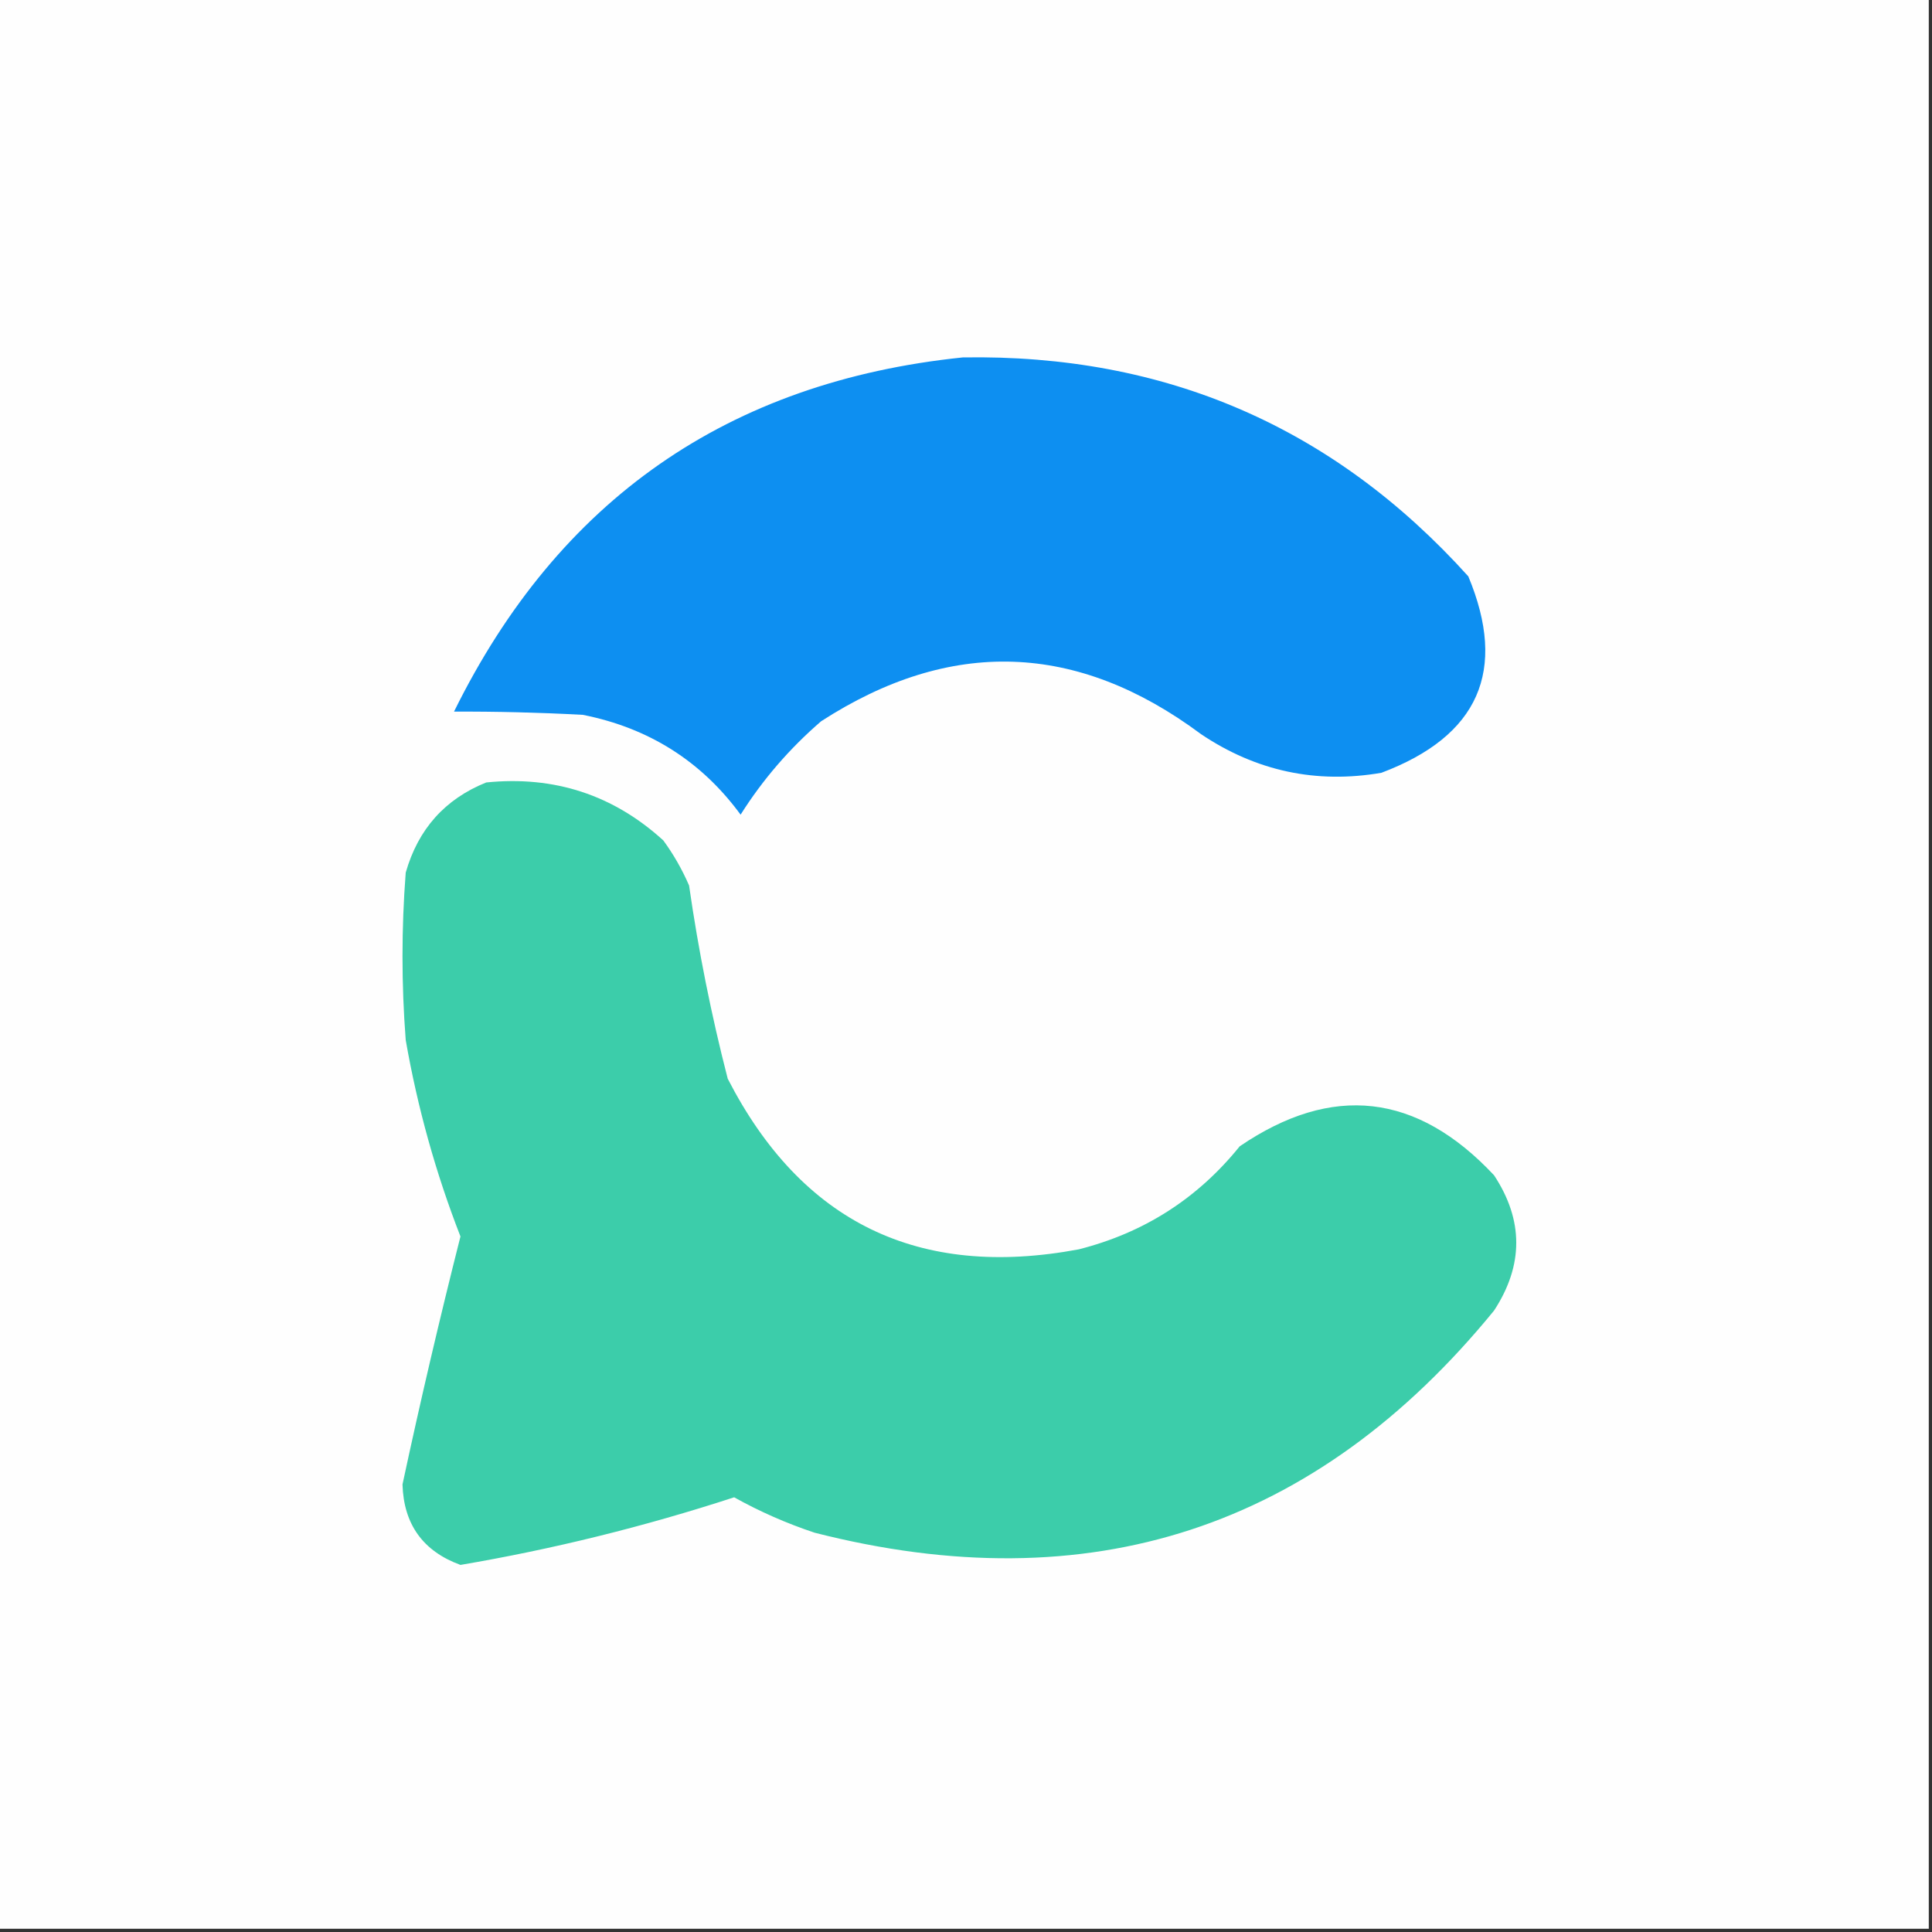 <?xml version="1.0" encoding="UTF-8"?>
<!DOCTYPE svg PUBLIC "-//W3C//DTD SVG 1.1//EN" "http://www.w3.org/Graphics/SVG/1.1/DTD/svg11.dtd">
<svg xmlns="http://www.w3.org/2000/svg" version="1.1" width="300px" height="300px" style="shape-rendering:geometricPrecision; text-rendering:geometricPrecision; image-rendering:optimizeQuality; fill-rule:evenodd; clip-rule:evenodd" xmlns:xlink="http://www.w3.org/1999/xlink">
<rect width="100%" height="100%" fill="#333333" stroke="none"/>
<g><path style="opacity:1" fill="#fefefe" d="M -0.5,-0.5 C 99.5,-0.5 199.5,-0.5 299.5,-0.5C 299.5,99.5 299.5,199.5 299.5,299.5C 199.5,299.5 99.5,299.5 -0.5,299.5C -0.5,199.5 -0.5,99.5 -0.5,-0.5 Z"/></g>
<g><path style="opacity:1" fill="#0d8ff1" d="M 149.5,55.5 C 180.926,54.969 207.093,66.303 228,89.5C 234.102,104.143 229.602,114.31 214.5,120C 204.377,121.738 195.044,119.738 186.5,114C 167.253,99.674 147.586,99.007 127.5,112C 122.585,116.244 118.419,121.077 115,126.5C 108.921,118.201 100.754,113.034 90.5,111C 83.71,110.636 77.043,110.469 70.5,110.5C 86.726,77.602 113.059,59.268 149.5,55.5 Z"/></g>
<g><path style="opacity:1" fill="#3ccdaa" d="M 75.5,121.5 C 86.067,120.429 95.234,123.429 103,130.5C 104.586,132.67 105.92,135.004 107,137.5C 108.453,147.619 110.453,157.619 113,167.5C 124.468,189.816 142.634,198.649 167.5,194C 177.633,191.436 185.966,186.103 192.5,178C 206.864,168.216 220.03,169.716 232,182.5C 236.59,189.47 236.59,196.47 232,203.5C 204.344,237.384 169.178,248.884 126.5,238C 122.133,236.547 117.966,234.714 114,232.5C 100.009,237.06 85.842,240.56 71.5,243C 65.683,240.868 62.683,236.701 62.5,230.5C 65.264,217.61 68.264,204.777 71.5,192C 67.66,182.142 64.827,171.976 63,161.5C 62.333,152.833 62.333,144.167 63,135.5C 64.927,128.745 69.093,124.078 75.5,121.5 Z"/></g>
</svg>
